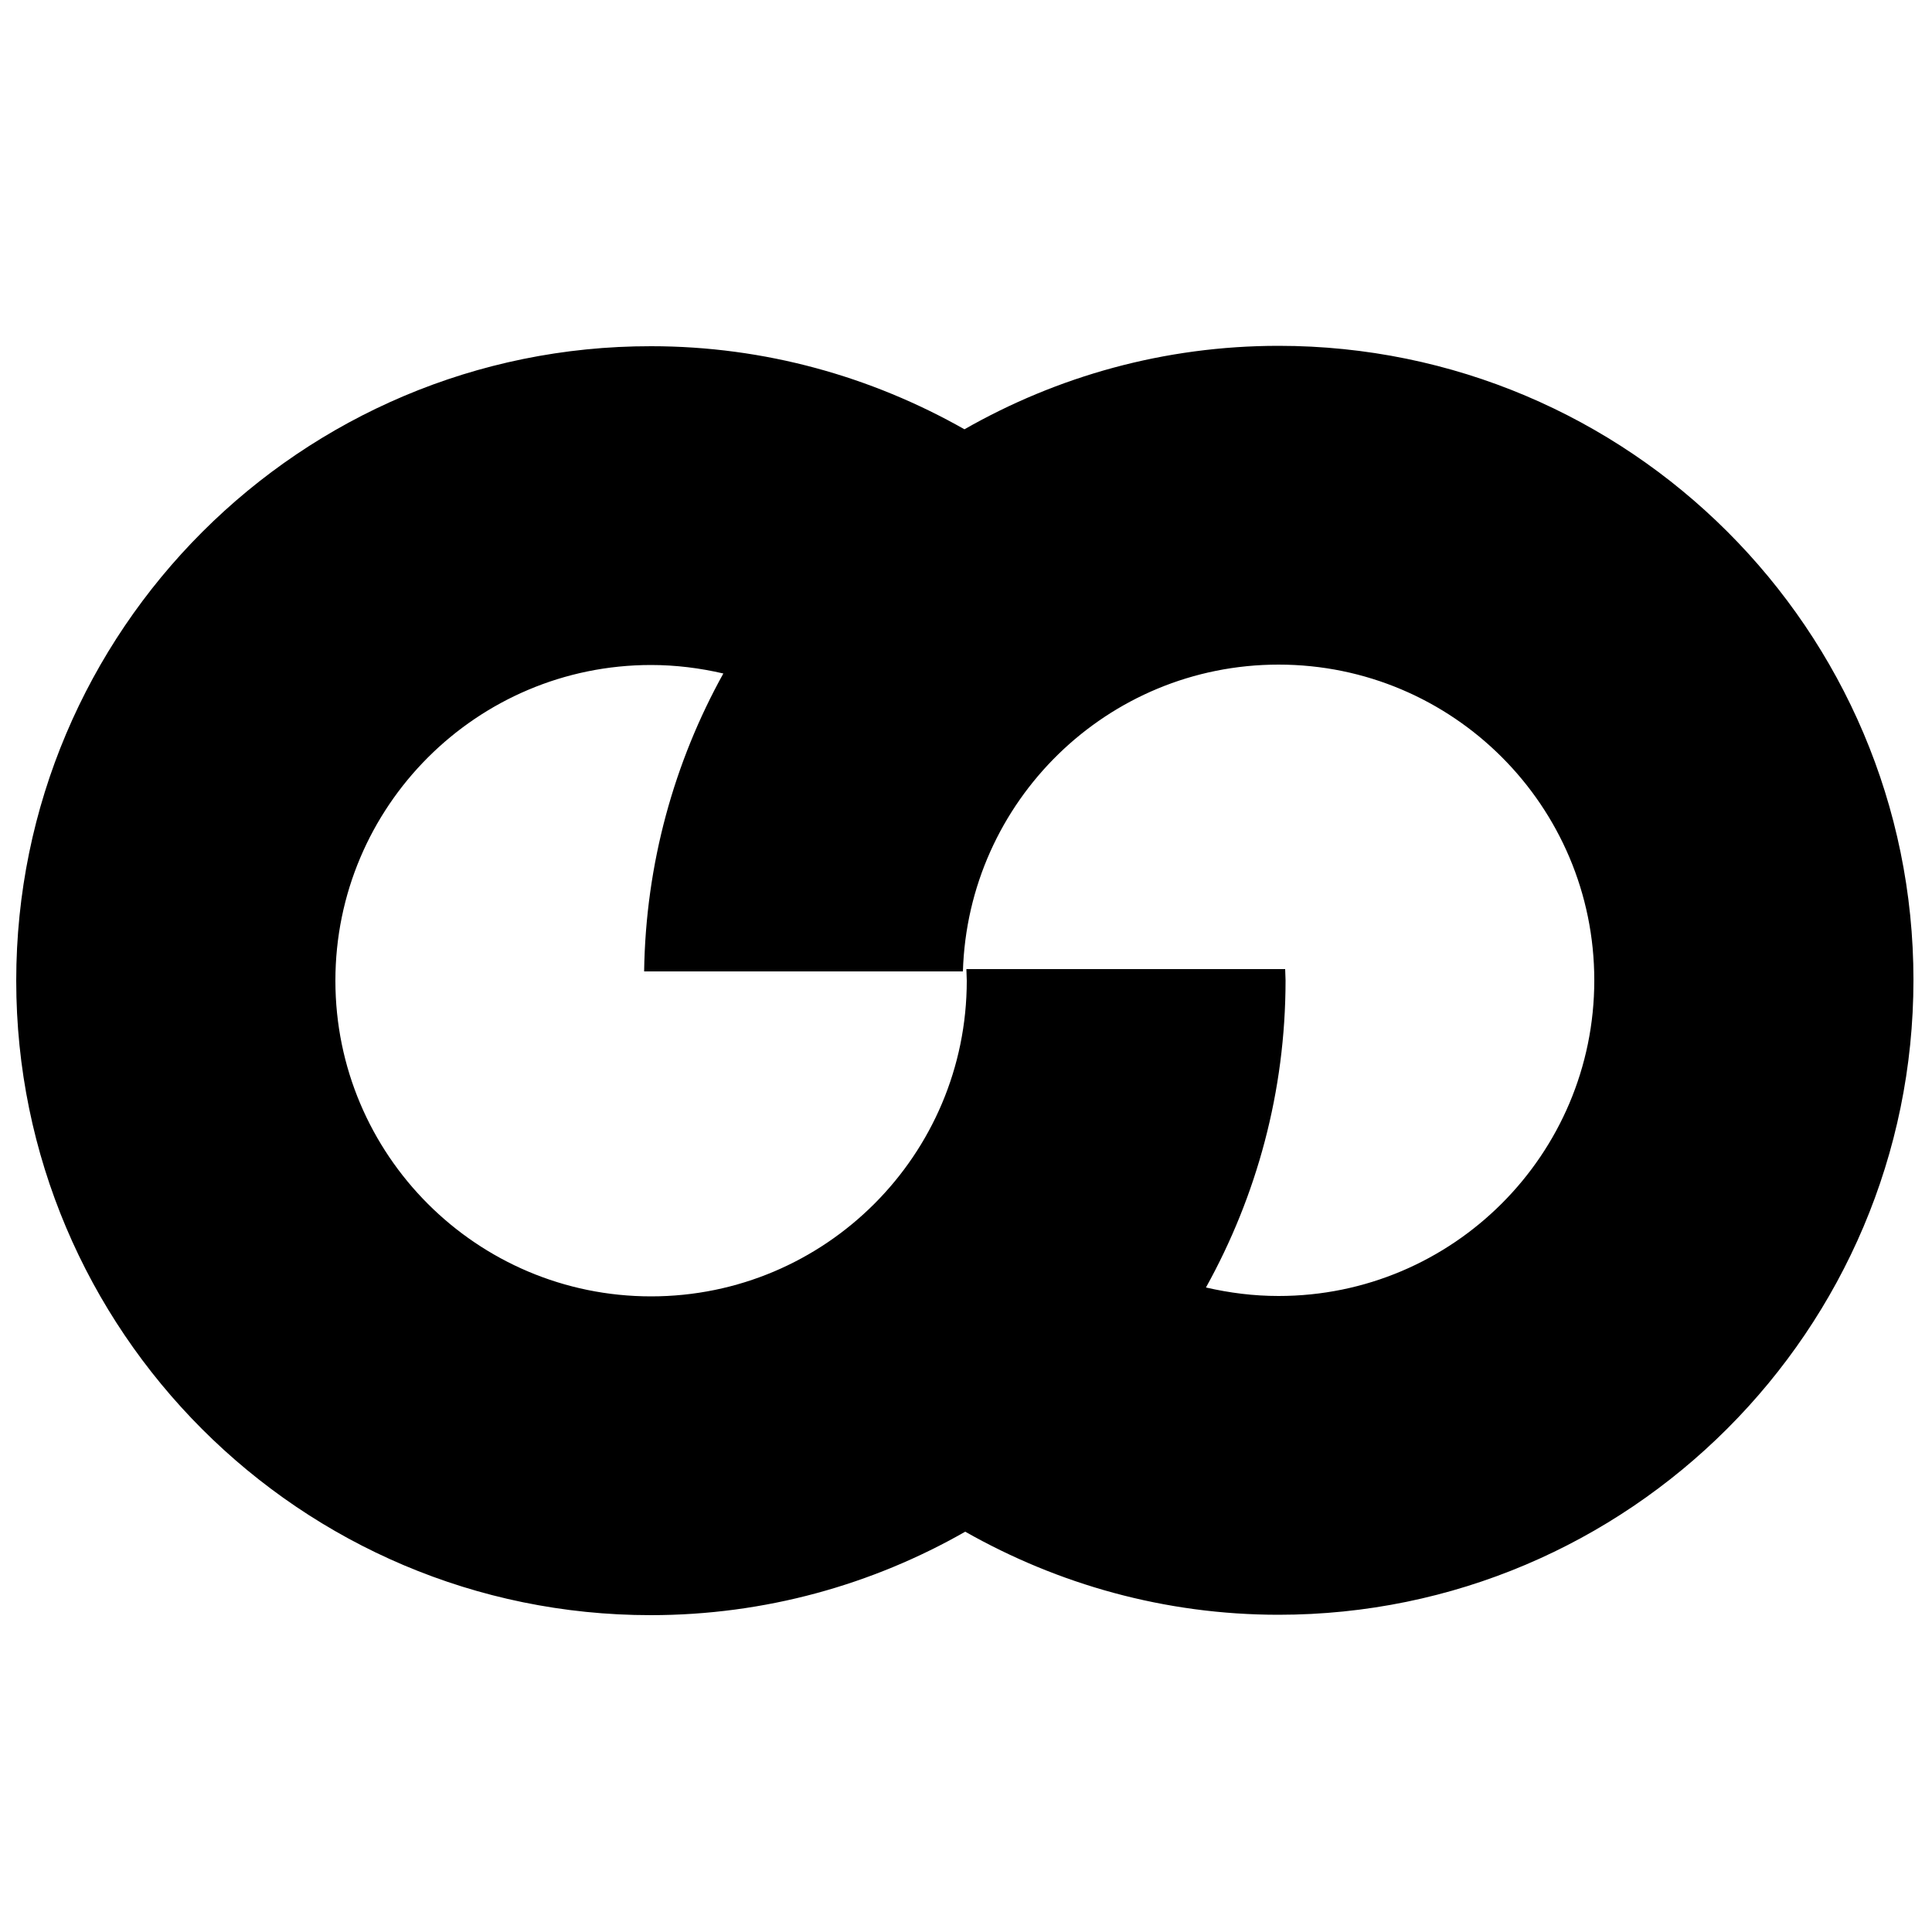 <?xml version="1.0" encoding="utf-8"?>
<!-- Generator: Adobe Illustrator 25.1.0, SVG Export Plug-In . SVG Version: 6.00 Build 0)  -->
<svg version="1.1" id="vin" xmlns="http://www.w3.org/2000/svg" x="0px"
     y="0px"
     viewBox="0 0 500 500" style="enable-background:new 0 0 500 500;" xml:space="preserve">
<path d="M330.9,89.5c-29.6,0-57.3,7.9-81.3,21.6c-24-13.6-51.6-21.5-81.1-21.5C77.8,89.5,4.2,163.2,4.2,253.8S77.8,418,168.4,418
	c29.6,0,57.4-7.9,81.4-21.6c24,13.6,51.6,21.5,81.1,21.5c90.6,0,164.3-73.7,164.3-164.3S421.5,89.5,330.9,89.5z M330.9,335.4
	c-6.5,0-12.7-0.8-18.8-2.2c13.1-23.6,20.6-50.7,20.6-79.5c0-1-0.1-1.9-0.1-2.9h-82.5c0,1,0.1,2,0.1,3c0,45.1-36.6,81.7-81.7,81.7
	c-45.1,0-81.7-36.6-81.7-81.7s36.6-81.7,81.7-81.7c6.4,0,12.7,0.8,18.7,2.2c-12.7,22.9-20.1,49.2-20.5,77.1h82.5
	c1.3-44,37.3-79.4,81.7-79.4c45.1,0,81.7,36.6,81.7,81.7C412.6,298.8,376,335.4,330.9,335.4z"/>
</svg>
